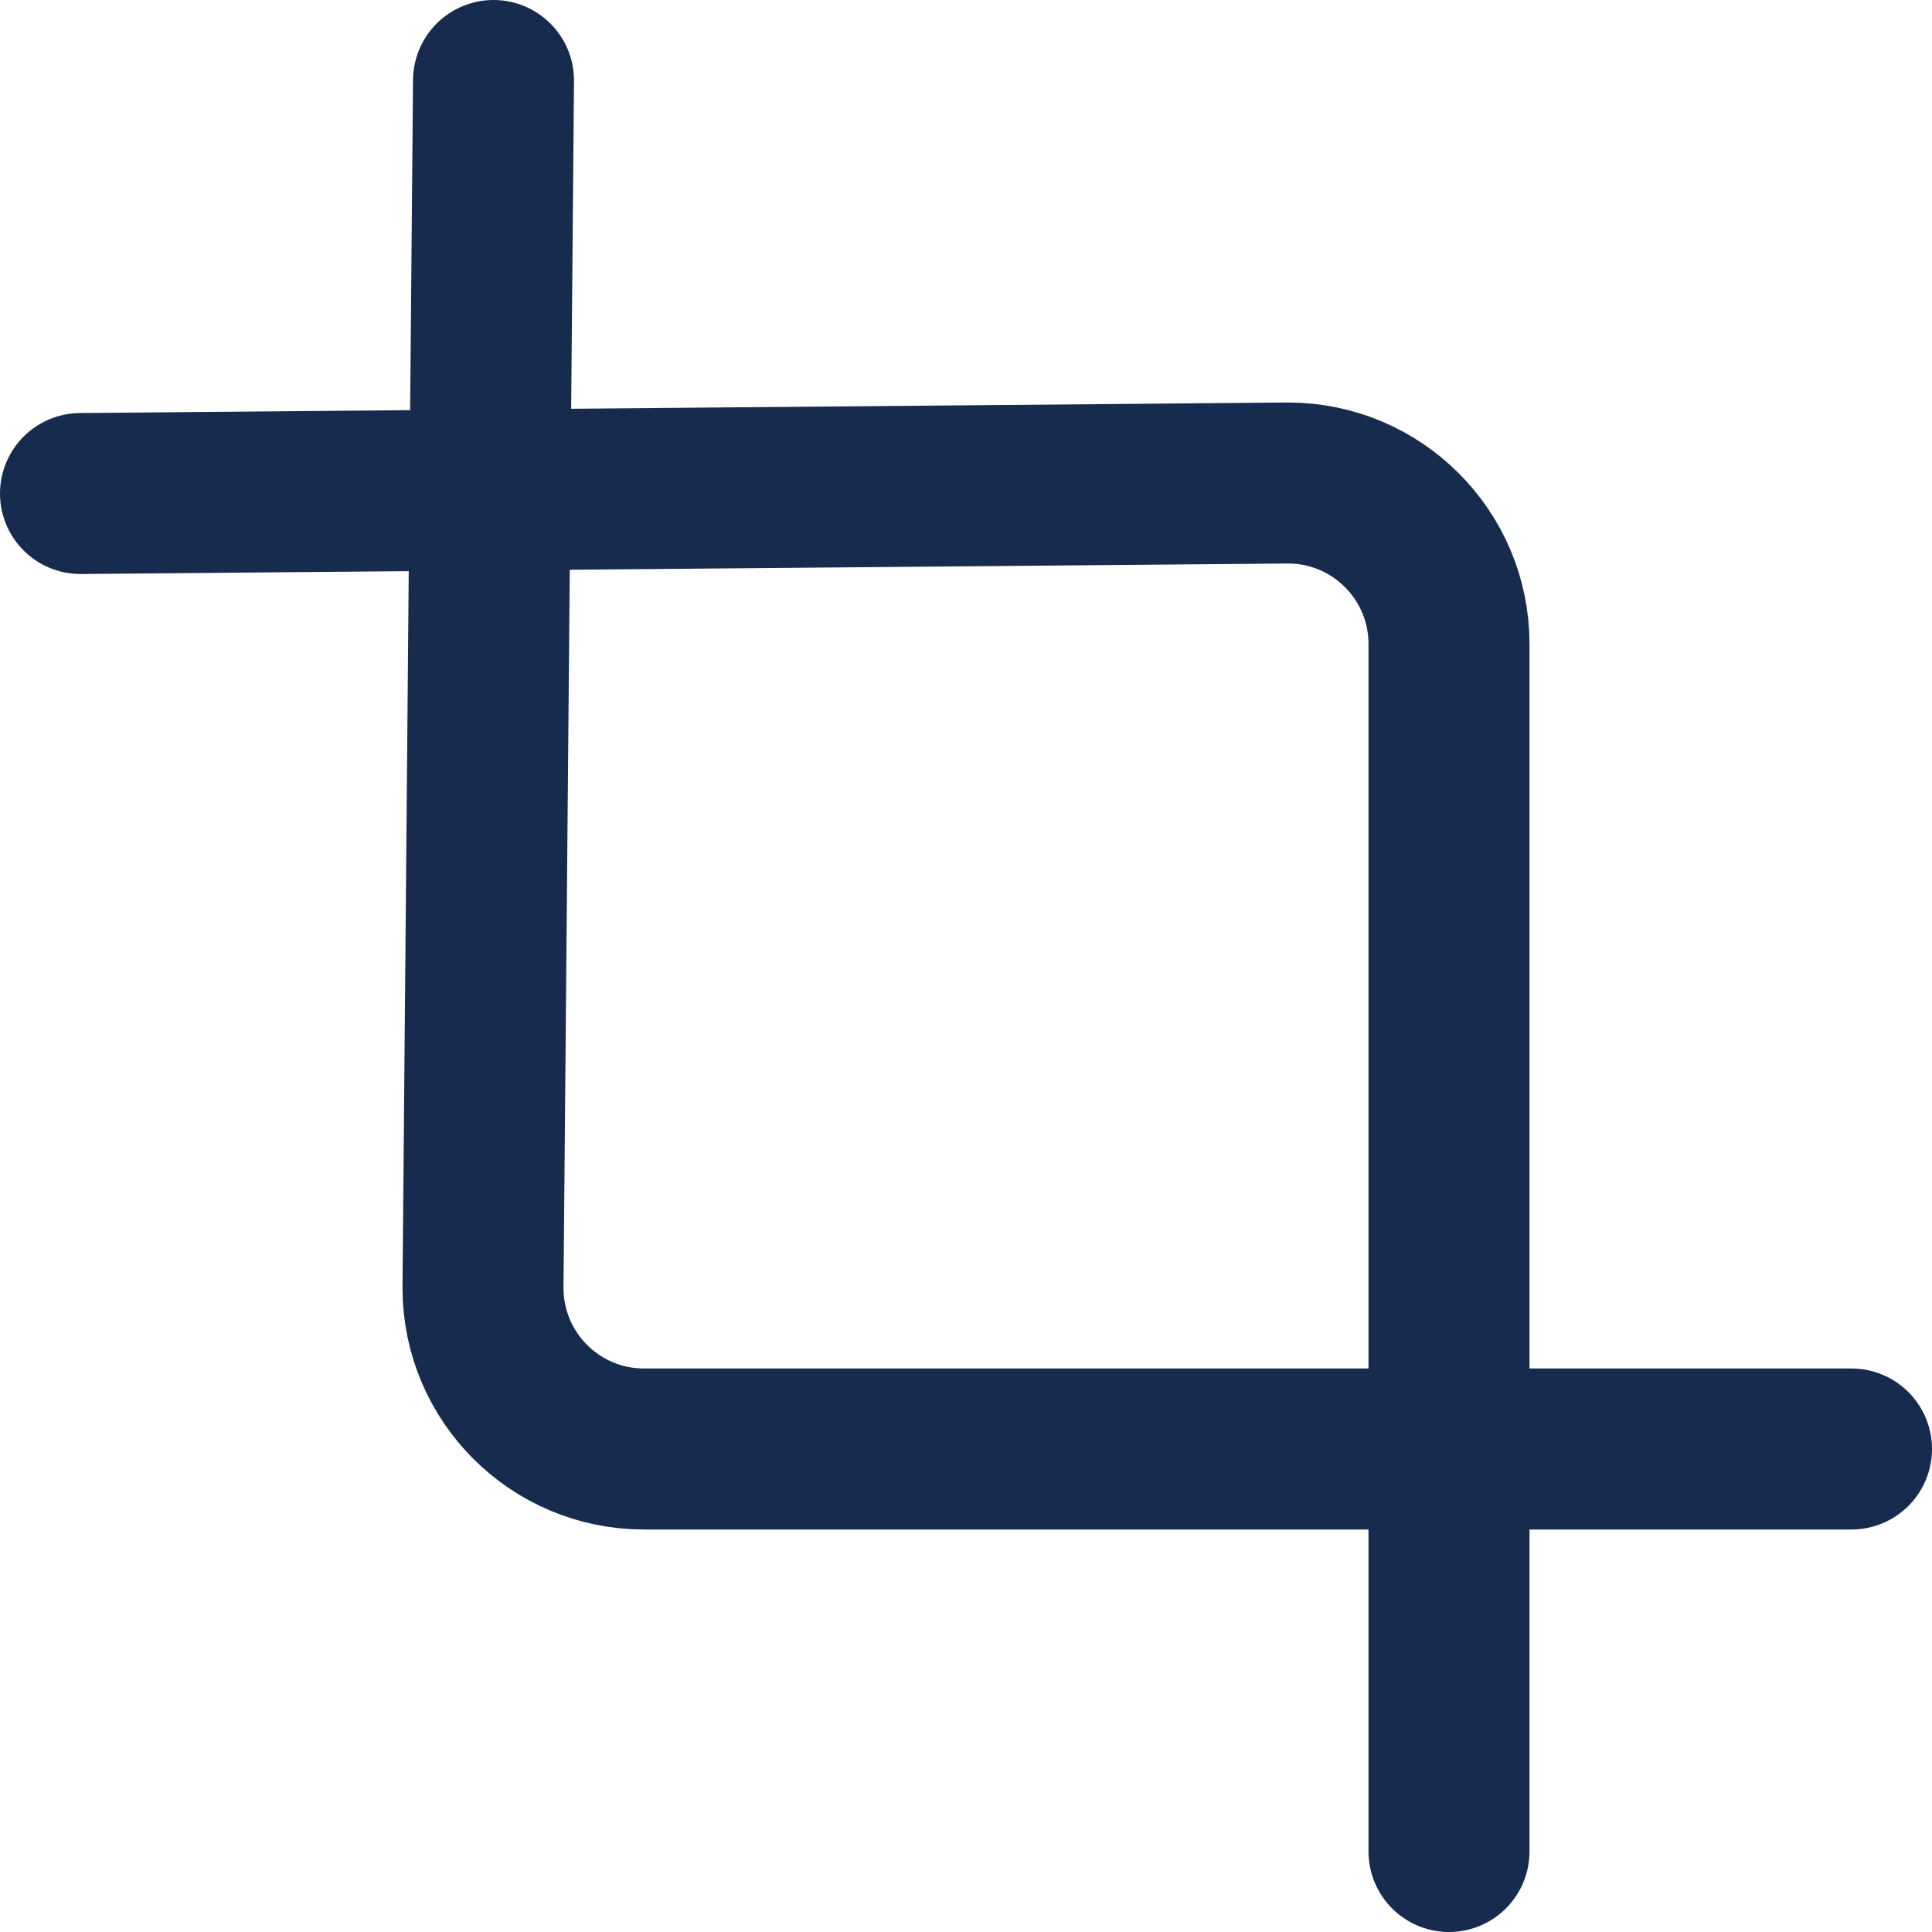 <svg width="18" height="18" viewBox="0 0 18 18" fill="none" xmlns="http://www.w3.org/2000/svg">
<path d="M4.598 0.75L4.5 12C4.5 12.828 5.172 13.5 6 13.5H17.25" stroke="#172B4E" stroke-width="1.5" stroke-linecap="round" stroke-linejoin="round"/>
<path d="M0.75 4.598L12 4.5C12.828 4.5 13.5 5.172 13.5 6V17.25" stroke="#172B4E" stroke-width="1.5" stroke-linecap="round" stroke-linejoin="round"/>
</svg>

